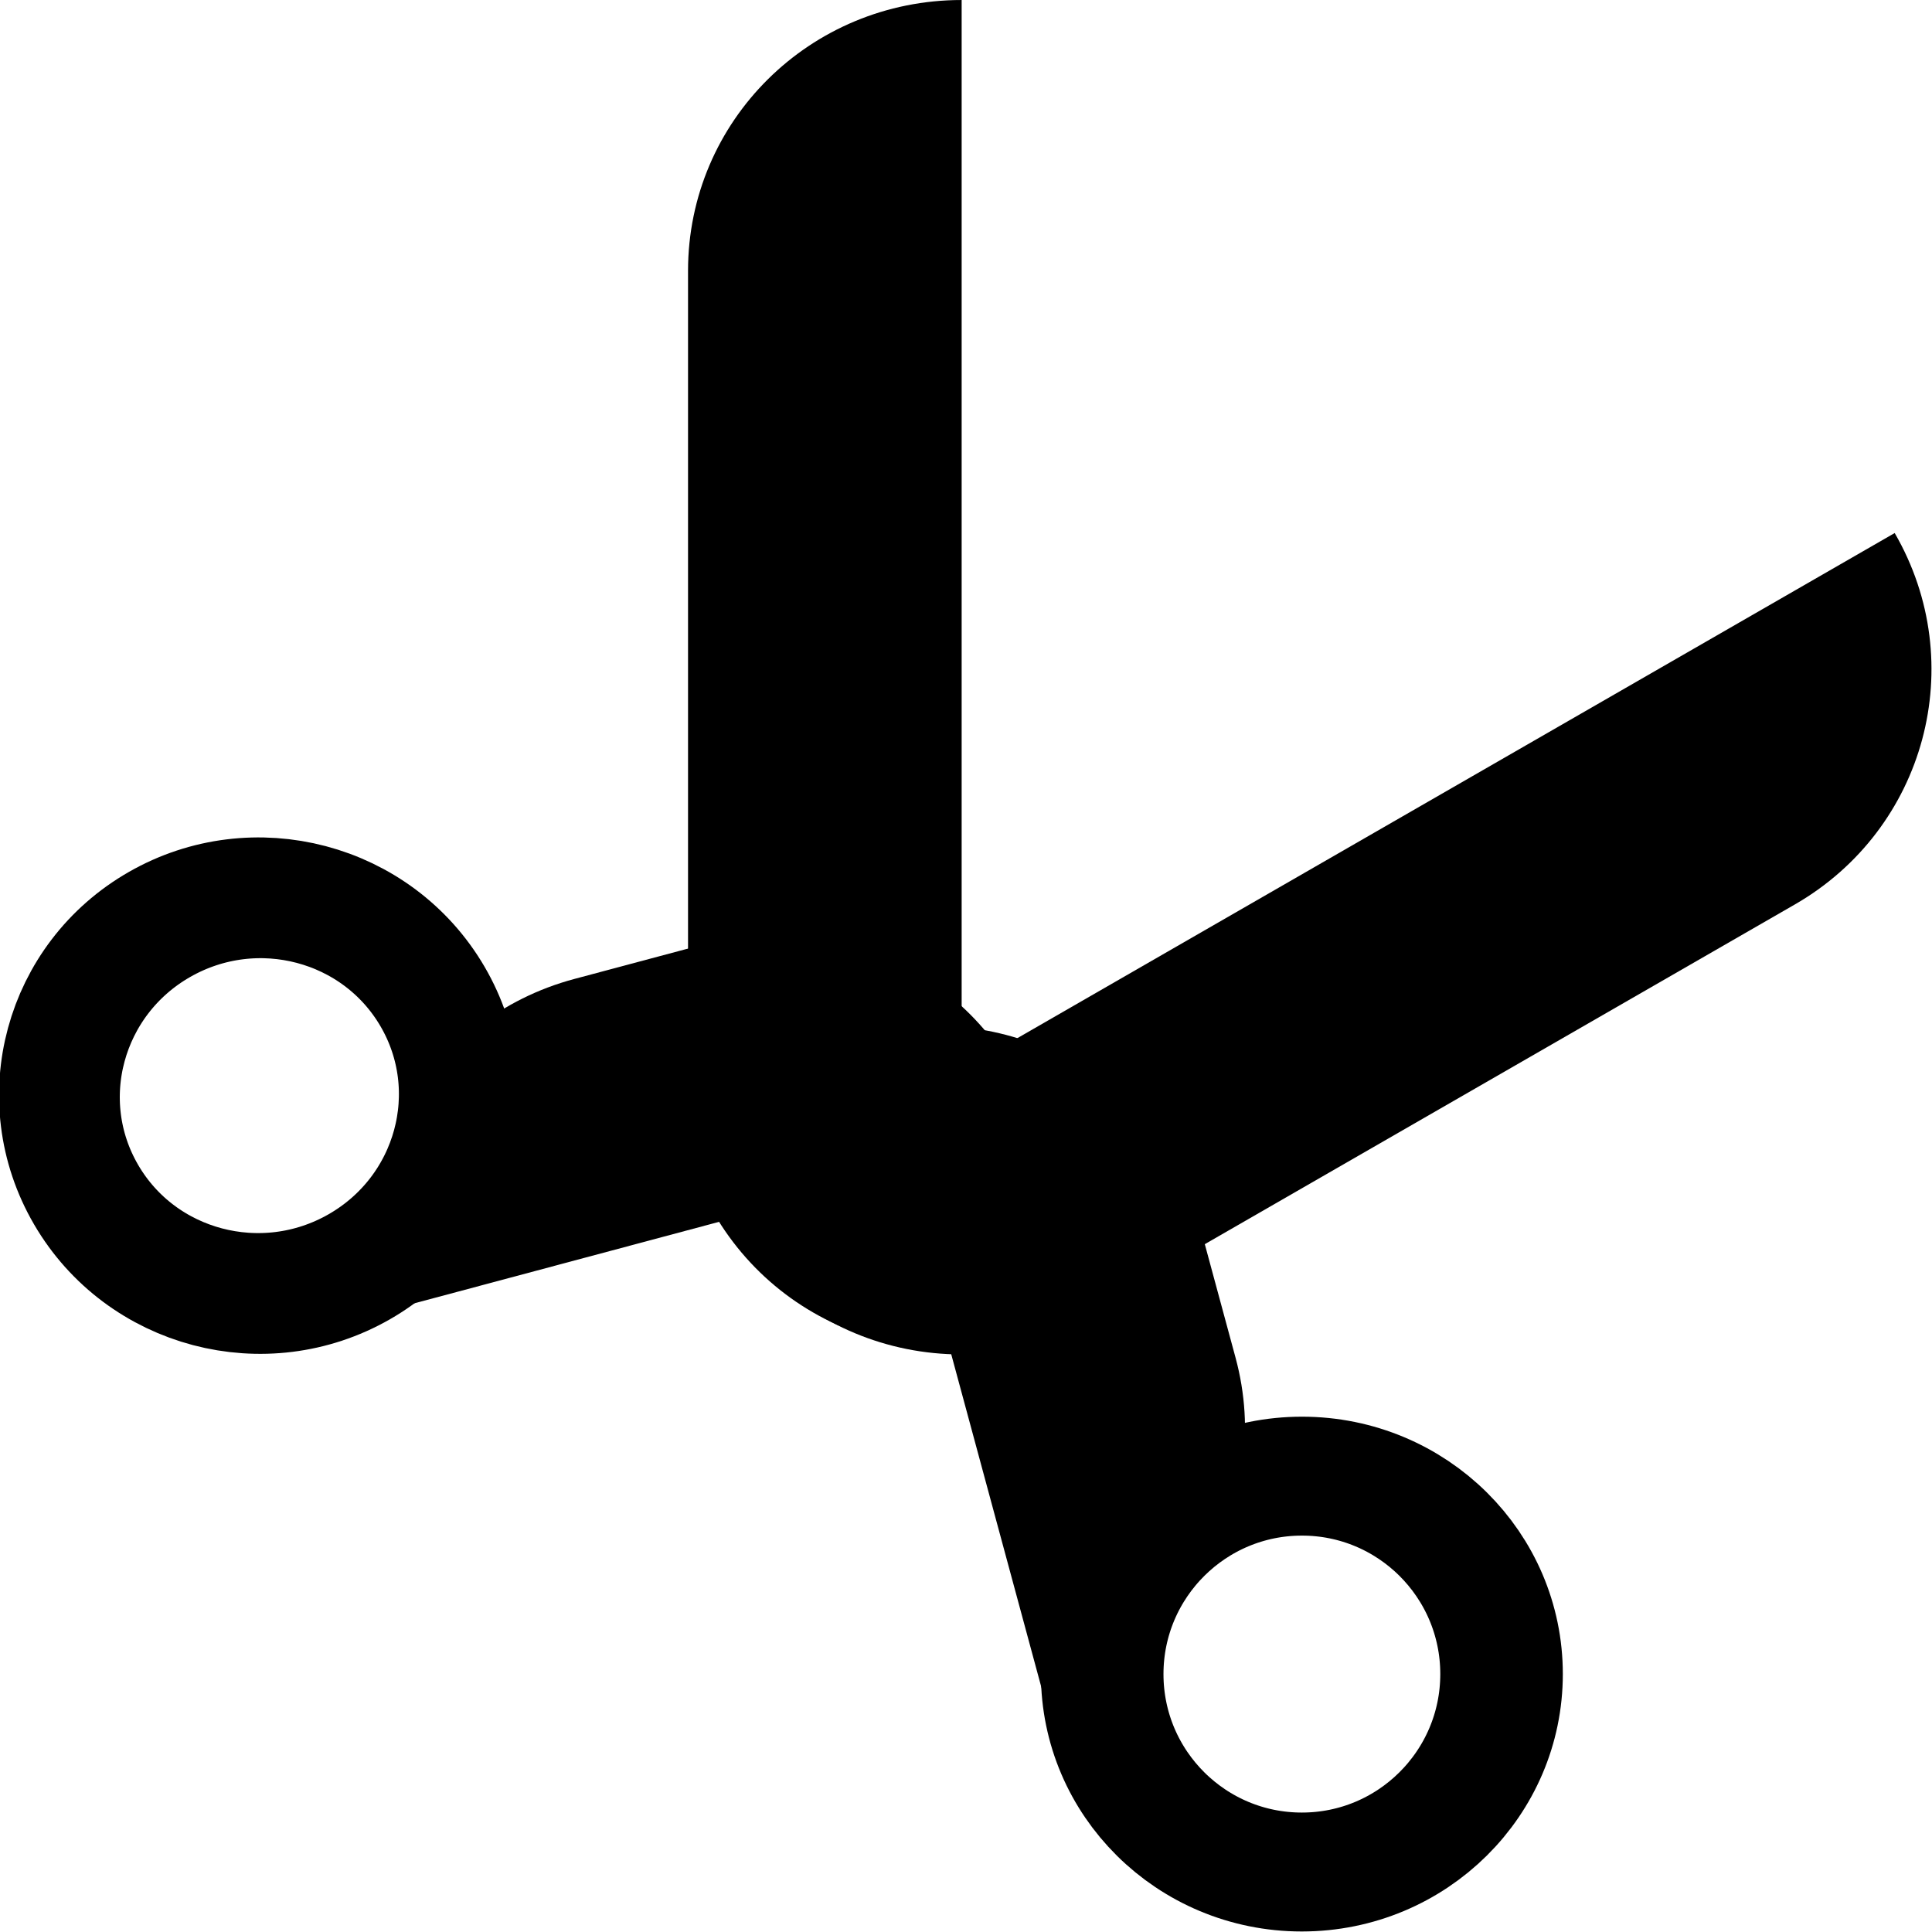 <?xml version="1.0" encoding="UTF-8" standalone="no"?>
<svg
   xmlns:dc="http://purl.org/dc/elements/1.1/"
   xmlns:cc="http://creativecommons.org/ns#"
   xmlns:rdf="http://www.w3.org/1999/02/22-rdf-syntax-ns#"
   xmlns:svg="http://www.w3.org/2000/svg"
   xmlns="http://www.w3.org/2000/svg"
   xmlns:sodipodi="http://sodipodi.sourceforge.net/DTD/sodipodi-0.dtd"
   xmlns:inkscape="http://www.inkscape.org/namespaces/inkscape"
   version="1.1"
   id="svg6217"
   viewBox="0 0 16 16"
   height="16"
   width="16"
   inkscape:version="0.91 r13725"
   sodipodi:docname="actions-edit-cut-mono.svg">
  <sodipodi:namedview
     pagecolor="#ffffff"
     bordercolor="#666666"
     borderopacity="1"
     objecttolerance="10"
     gridtolerance="10"
     guidetolerance="10"
     inkscape:pageopacity="0"
     inkscape:pageshadow="2"
     inkscape:window-width="2048"
     inkscape:window-height="1051"
     id="namedview38"
     showgrid="false"
     inkscape:zoom="41.7193"
     inkscape:cx="6.3332172"
     inkscape:cy="7.0182894"
     inkscape:window-x="2048"
     inkscape:window-y="23"
     inkscape:window-maximized="1"
     inkscape:current-layer="g4476" />
  <defs
     id="defs6219">
    <clipPath
       clipPathUnits="userSpaceOnUse"
       id="clipPath3391">
      <path
         d="M 0,600 800,600 800,0 0,0 0,600 Z"
         id="path3393" />
    </clipPath>
    <clipPath
       clipPathUnits="userSpaceOnUse"
       id="clipPath3407">
      <path
         d="m 316,477.408 60.363,0 0,-60.408 -60.363,0 0,60.408 z"
         id="path3409" />
    </clipPath>
    <clipPath
       clipPathUnits="userSpaceOnUse"
       id="clipPath3427">
      <path
         d="m 622,477.971 60.121,0 0,-59.971 -60.121,0 0,59.971 z"
         id="path3429" />
    </clipPath>
    <clipPath
       id="clipPath3391-9"
       clipPathUnits="userSpaceOnUse">
      <path
         id="path3393-7"
         d="M 0,600 800,600 800,0 0,0 0,600 Z" />
    </clipPath>
    <clipPath
       id="clipPath3407-3"
       clipPathUnits="userSpaceOnUse">
      <path
         id="path3409-6"
         d="m 316,477.408 60.363,0 0,-60.408 -60.363,0 0,60.408 z" />
    </clipPath>
    <clipPath
       id="clipPath3427-6"
       clipPathUnits="userSpaceOnUse">
      <path
         id="path3429-9"
         d="m 622,477.971 60.121,0 0,-59.971 -60.121,0 0,59.971 z" />
    </clipPath>
  </defs>
  <g
     transform="matrix(0,1,-1,0,0.959,48.25)"
     id="g4198"
     style="stroke:#000000;stroke-width:2;stroke-miterlimit:2.5;stroke-dasharray:none;stroke-opacity:1" />
  <g
     transform="matrix(0,1,-1,0,0.959,48.25)"
     id="g4198-3"
     style="stroke:#000000;stroke-width:2;stroke-miterlimit:4;stroke-dasharray:none;stroke-opacity:0.685" />
  <g
     transform="matrix(0,1,-1,0,0.959,48.25)"
     id="g4198-2"
     style="stroke:#000000;stroke-width:2;stroke-miterlimit:2.5;stroke-dasharray:none;stroke-opacity:1" />
  <g
     transform="matrix(0,-1,1,0,13.959,-32.216)"
     id="g4198-3-6-3" />
  <g
     transform="translate(-1,1)"
     id="g4141"
     style="fill:#000000;fill-opacity:1">
    <g
       id="g4237"
       style="fill:#000000;fill-opacity:1">
      <g
         id="g4352"
         style="fill:#000000;fill-opacity:1">
        <g
           id="g4388"
           style="fill:#000000;fill-opacity:1">
          <g
             transform="matrix(1.1,0,0,1.089,-1.189,0.089)"
             id="g4469"
             style="fill:#000000;fill-opacity:1">
            <g
               id="g4401"
               transform="matrix(1.03,0,0,1.03,2.02,-0.452)"
               style="fill:#000000;fill-opacity:1">
              <path
                 id="rect4327"
                 d="m 7,-0.532 c -1.108,0 -2,0.892 -2,2 l 0,6 c 0,1.108 0.892,2 2,2 l 0,-10 z"
                 style="opacity:1;fill:#000000;fill-opacity:1;stroke:none;stroke-width:1;stroke-linecap:butt;stroke-linejoin:miter;stroke-miterlimit:4;stroke-dasharray:none;stroke-dashoffset:0;stroke-opacity:1" />
              <path
                 id="rect4342"
                 d="M 7.588,11.941 C 8.658,11.654 9.289,10.562 9.002,9.492 L 8.743,8.526 C 8.456,7.456 7.364,6.825 6.293,7.112 l 1.294,4.83 z"
                 style="opacity:1;fill:#000000;fill-opacity:1;stroke:none;stroke-width:1;stroke-linecap:butt;stroke-linejoin:miter;stroke-miterlimit:4;stroke-dasharray:none;stroke-dashoffset:0;stroke-opacity:1" />
            </g>
            <g
               style="stroke:#000000;stroke-opacity:1;fill:none;fill-opacity:1"
               id="g4414"
               transform="matrix(-0.521,-0.885,-0.903,0.511,19.392,9.455)">
              <ellipse
                 ry="1.473"
                 rx="1.442"
                 transform="matrix(-0.5,-0.866,-0.866,0.5,0,0)"
                 cy="2.227"
                 cx="-7.29"
                 id="ellipse4459"
                 style="opacity:1;fill:none;fill-opacity:1;stroke:#000000;stroke-width:0.885;stroke-linecap:butt;stroke-linejoin:miter;stroke-miterlimit:0;stroke-dasharray:none;stroke-dashoffset:0;stroke-opacity:1" />
            </g>
          </g>
          <g
             transform="matrix(-0.55,-0.943,-0.953,0.545,21.079,13.256)"
             id="g4476"
             style="fill:#000000;fill-opacity:1">
            <g
               style="fill:#000000;fill-opacity:1;stroke:none;stroke-opacity:1"
               transform="matrix(1.032,-0.003,-0.003,1.028,2.596,-0.496)"
               id="g4478">
              <path
                 style="opacity:1;fill:#000000;fill-opacity:1;stroke:none;stroke-width:1;stroke-linecap:butt;stroke-linejoin:miter;stroke-miterlimit:4;stroke-dasharray:none;stroke-dashoffset:0;stroke-opacity:1"
                 d="m 7,-0.532 c -1.108,0 -2,0.892 -2,2 l 0,6 c 0,1.108 0.892,2 2,2 l 0,-10 z"
                 id="path4480"
                 inkscape:connector-curvature="0" />
              <path
                 style="opacity:1;fill:#000000;fill-opacity:1;stroke:none;stroke-width:1;stroke-linecap:butt;stroke-linejoin:miter;stroke-miterlimit:4;stroke-dasharray:none;stroke-dashoffset:0;stroke-opacity:1"
                 d="M 7.588,11.941 C 8.658,11.654 9.289,10.562 9.002,9.492 L 8.743,8.526 C 8.456,7.456 7.364,6.825 6.293,7.112 l 1.294,4.83 z"
                 id="path4482"
                 inkscape:connector-curvature="0" />
            </g>
            <g
               style="stroke:#000000;stroke-opacity:1;fill:none;fill-opacity:1"
               transform="matrix(-0.521,-0.885,-0.903,0.511,19.876,9.455)"
               id="g4484">
              <ellipse
                 style="opacity:1;fill:none;fill-opacity:1;stroke:#000000;stroke-width:0.885;stroke-linecap:butt;stroke-linejoin:miter;stroke-miterlimit:0;stroke-dasharray:none;stroke-dashoffset:0;stroke-opacity:1"
                 id="ellipse4486"
                 cx="-7.29"
                 cy="2.227"
                 transform="matrix(-0.5,-0.866,-0.866,0.5,0,0)"
                 rx="1.442"
                 ry="1.473" />
            </g>
          </g>
        </g>
      </g>
    </g>
  </g>
  <g
     style="display:inline"
     id="layer2" />
</svg>
